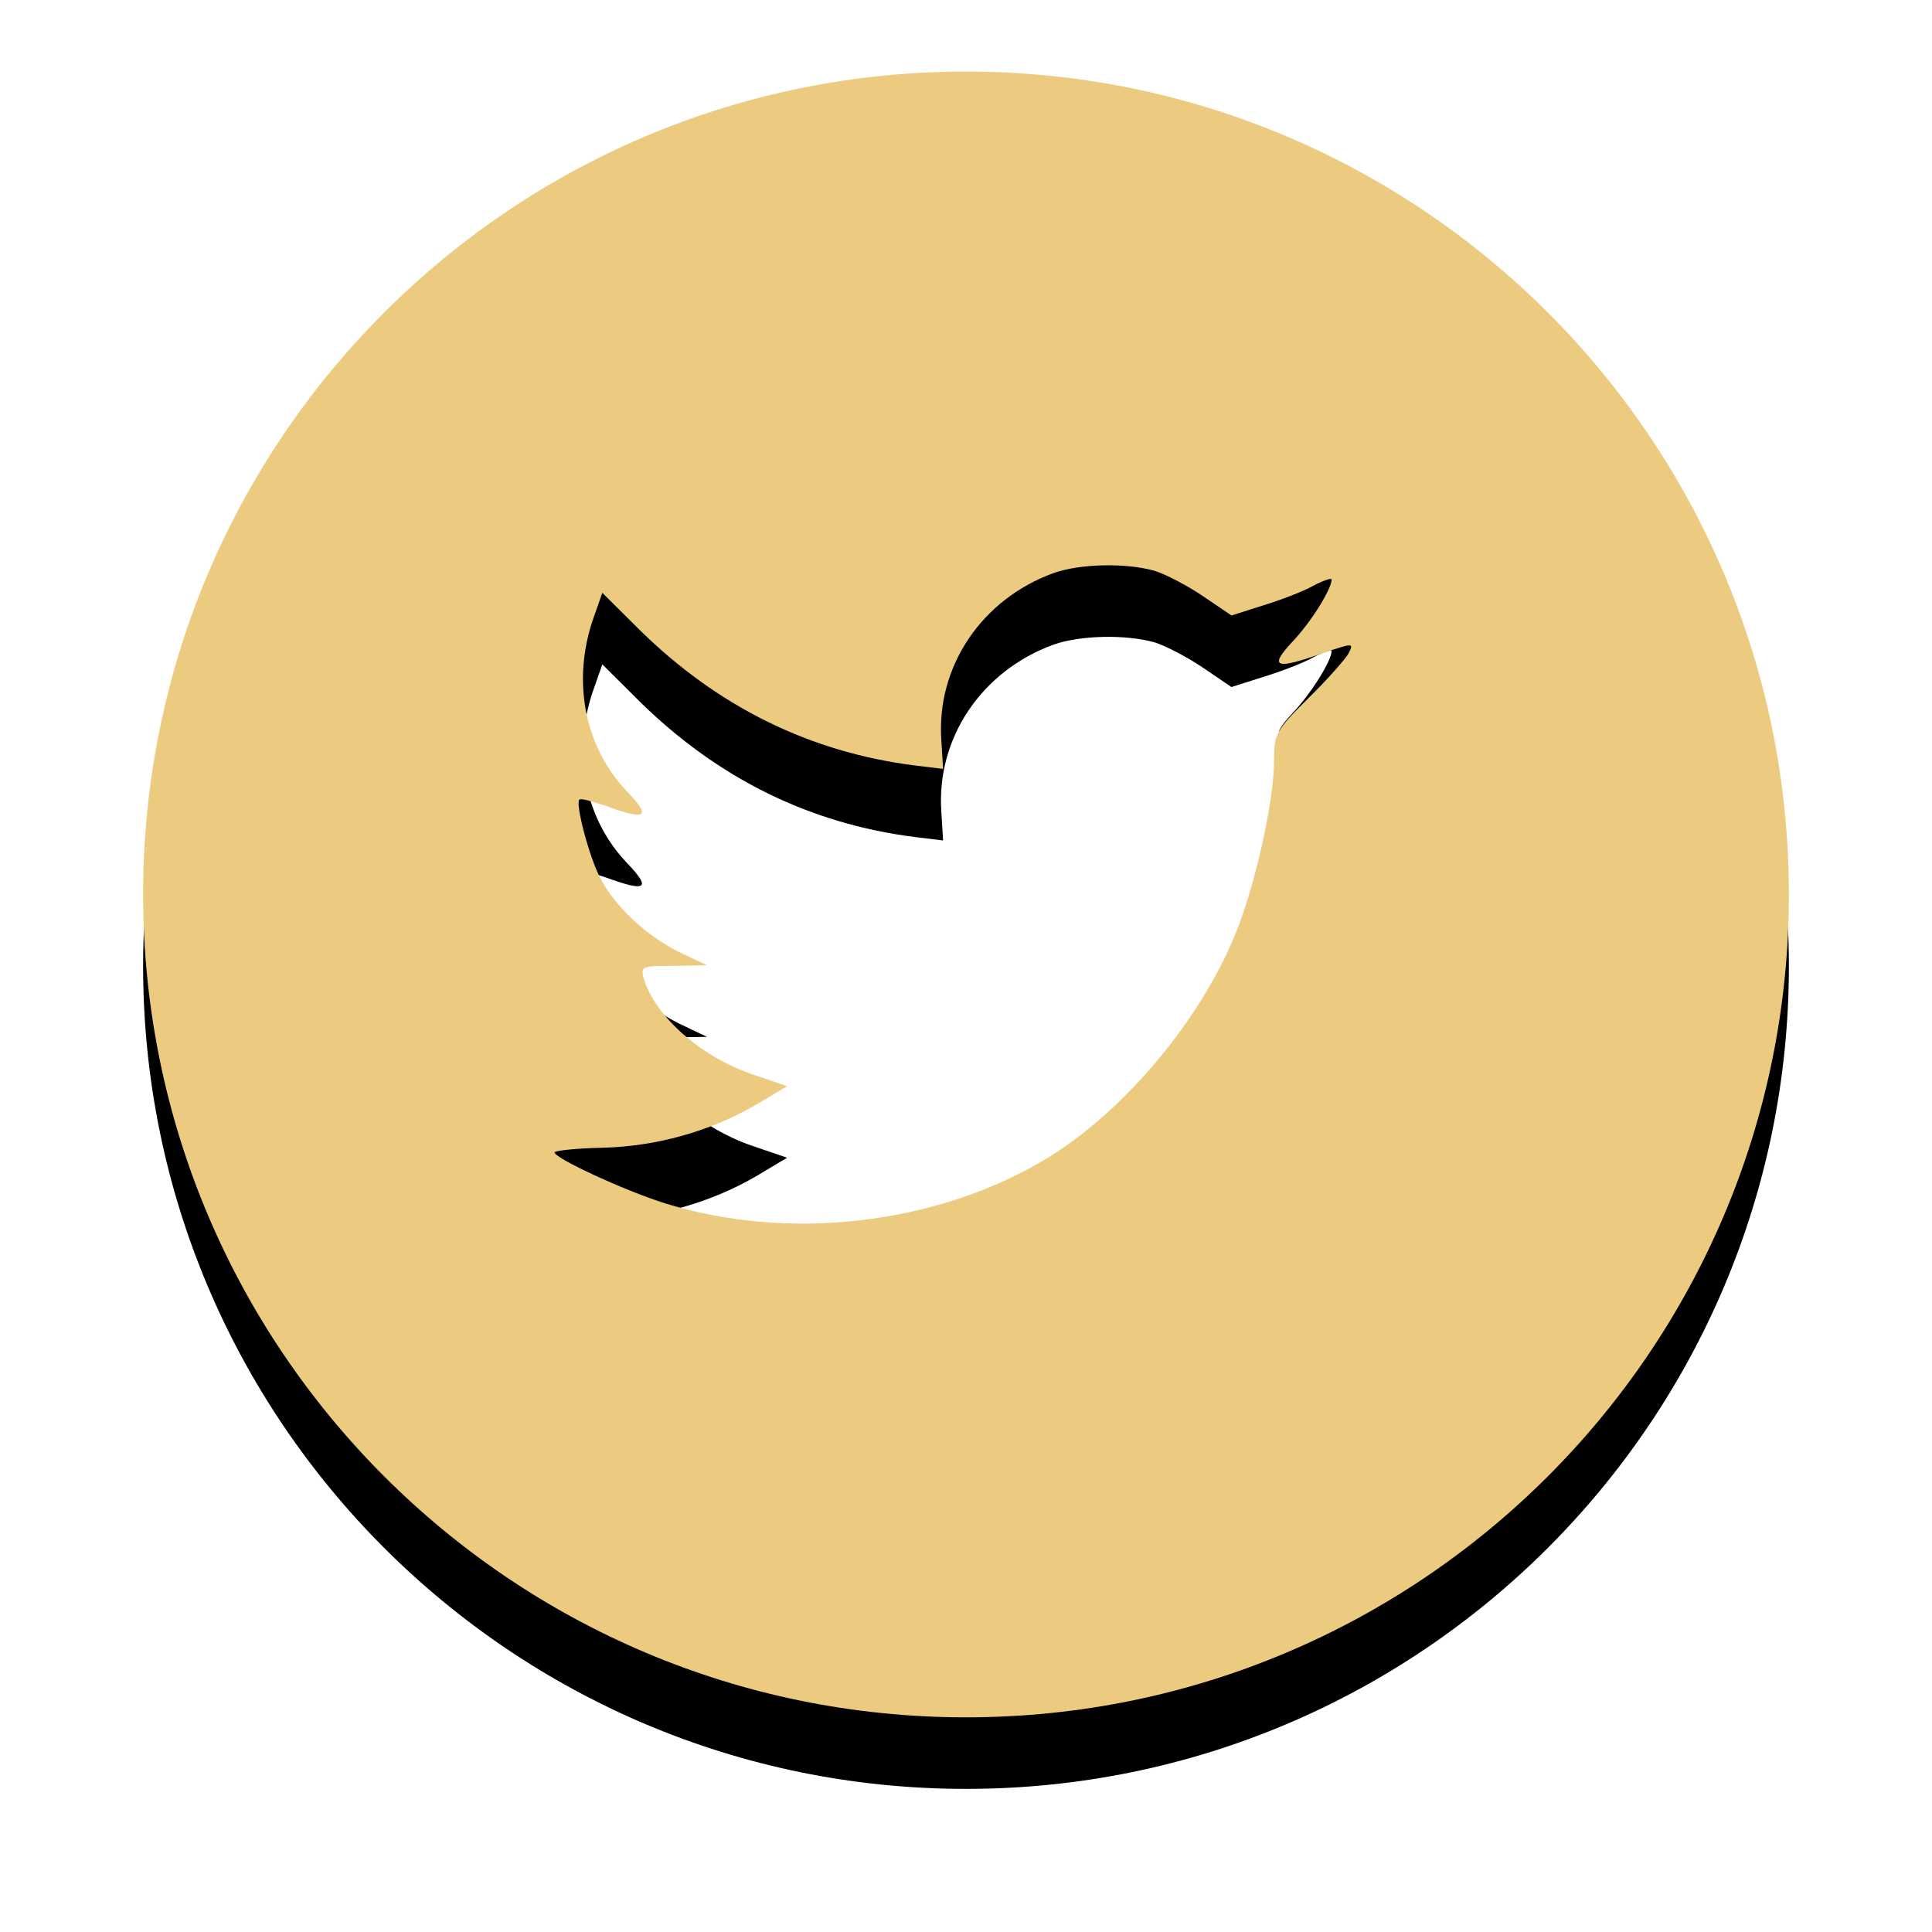 <?xml version="1.0" encoding="UTF-8" standalone="no"?>
<svg width="54px" height="54px" viewBox="0 0 54 54" version="1.1" xmlns="http://www.w3.org/2000/svg" xmlns:xlink="http://www.w3.org/1999/xlink">
    <!-- Generator: Sketch 42 (36781) - http://www.bohemiancoding.com/sketch -->
    <title>Combined Shape</title>
    <desc>Created with Sketch.</desc>
    <defs>
        <path d="M0,23 C0,10.297 10.297,0 23,0 C35.703,0 46,10.297 46,23 C46,35.703 35.703,46 23,46 C10.297,46 0,35.703 0,23 Z M22.311,18.695 L22.359,19.491 L21.555,19.393 C18.627,19.02 16.069,17.753 13.897,15.625 L12.835,14.569 L12.562,15.349 C11.983,17.087 12.353,18.922 13.559,20.156 C14.203,20.839 14.058,20.936 12.948,20.53 C12.562,20.4 12.224,20.303 12.192,20.351 C12.079,20.465 12.465,21.943 12.771,22.528 C13.189,23.34 14.042,24.136 14.975,24.607 L15.763,24.98 L14.83,24.997 C13.929,24.997 13.897,25.013 13.994,25.354 C14.315,26.41 15.586,27.53 17.002,28.018 L18,28.359 L17.131,28.878 C15.844,29.625 14.331,30.048 12.819,30.08 C12.095,30.096 11.5,30.161 11.5,30.21 C11.5,30.373 13.463,31.282 14.605,31.639 C18.032,32.695 22.102,32.24 25.159,30.438 C27.331,29.154 29.502,26.604 30.516,24.136 C31.063,22.82 31.61,20.416 31.61,19.263 C31.61,18.516 31.658,18.419 32.559,17.525 C33.09,17.006 33.589,16.437 33.685,16.275 C33.846,15.966 33.83,15.966 33.01,16.242 C31.642,16.729 31.449,16.664 32.125,15.934 C32.624,15.414 33.219,14.472 33.219,14.196 C33.219,14.147 32.978,14.228 32.704,14.374 C32.414,14.537 31.771,14.78 31.288,14.927 L30.42,15.203 L29.631,14.667 C29.197,14.374 28.585,14.05 28.264,13.952 C27.443,13.725 26.188,13.757 25.448,14.017 C23.437,14.748 22.166,16.632 22.311,18.695 Z" id="path-1"></path>
        <filter x="-50%" y="-50%" width="200%" height="200%" filterUnits="objectBoundingBox" id="filter-2">
            <feOffset dx="0" dy="2" in="SourceAlpha" result="shadowOffsetOuter1"></feOffset>
            <feGaussianBlur stdDeviation="2" in="shadowOffsetOuter1" result="shadowBlurOuter1"></feGaussianBlur>
            <feColorMatrix values="0 0 0 0 0   0 0 0 0 0   0 0 0 0 0  0 0 0 0.5 0" type="matrix" in="shadowBlurOuter1"></feColorMatrix>
        </filter>
    </defs>
    <g id="master-page" stroke="none" stroke-width="1" fill="none" fill-rule="evenodd">
        <g id="Mobile-Portrait" transform="translate(-98, -613)">
            <g id="social" transform="translate(-1, 542)">
                <g id="Twitter" transform="translate(103, 73)">
                    <g id="Combined-Shape">
                        <use fill="black" fill-opacity="1" filter="url(#filter-2)" xlink:href="#path-1"></use>
                        <use fill="#ECCB80" fill-rule="evenodd" xlink:href="#path-1"></use>
                    </g>
                </g>
            </g>
        </g>
    </g>
</svg>